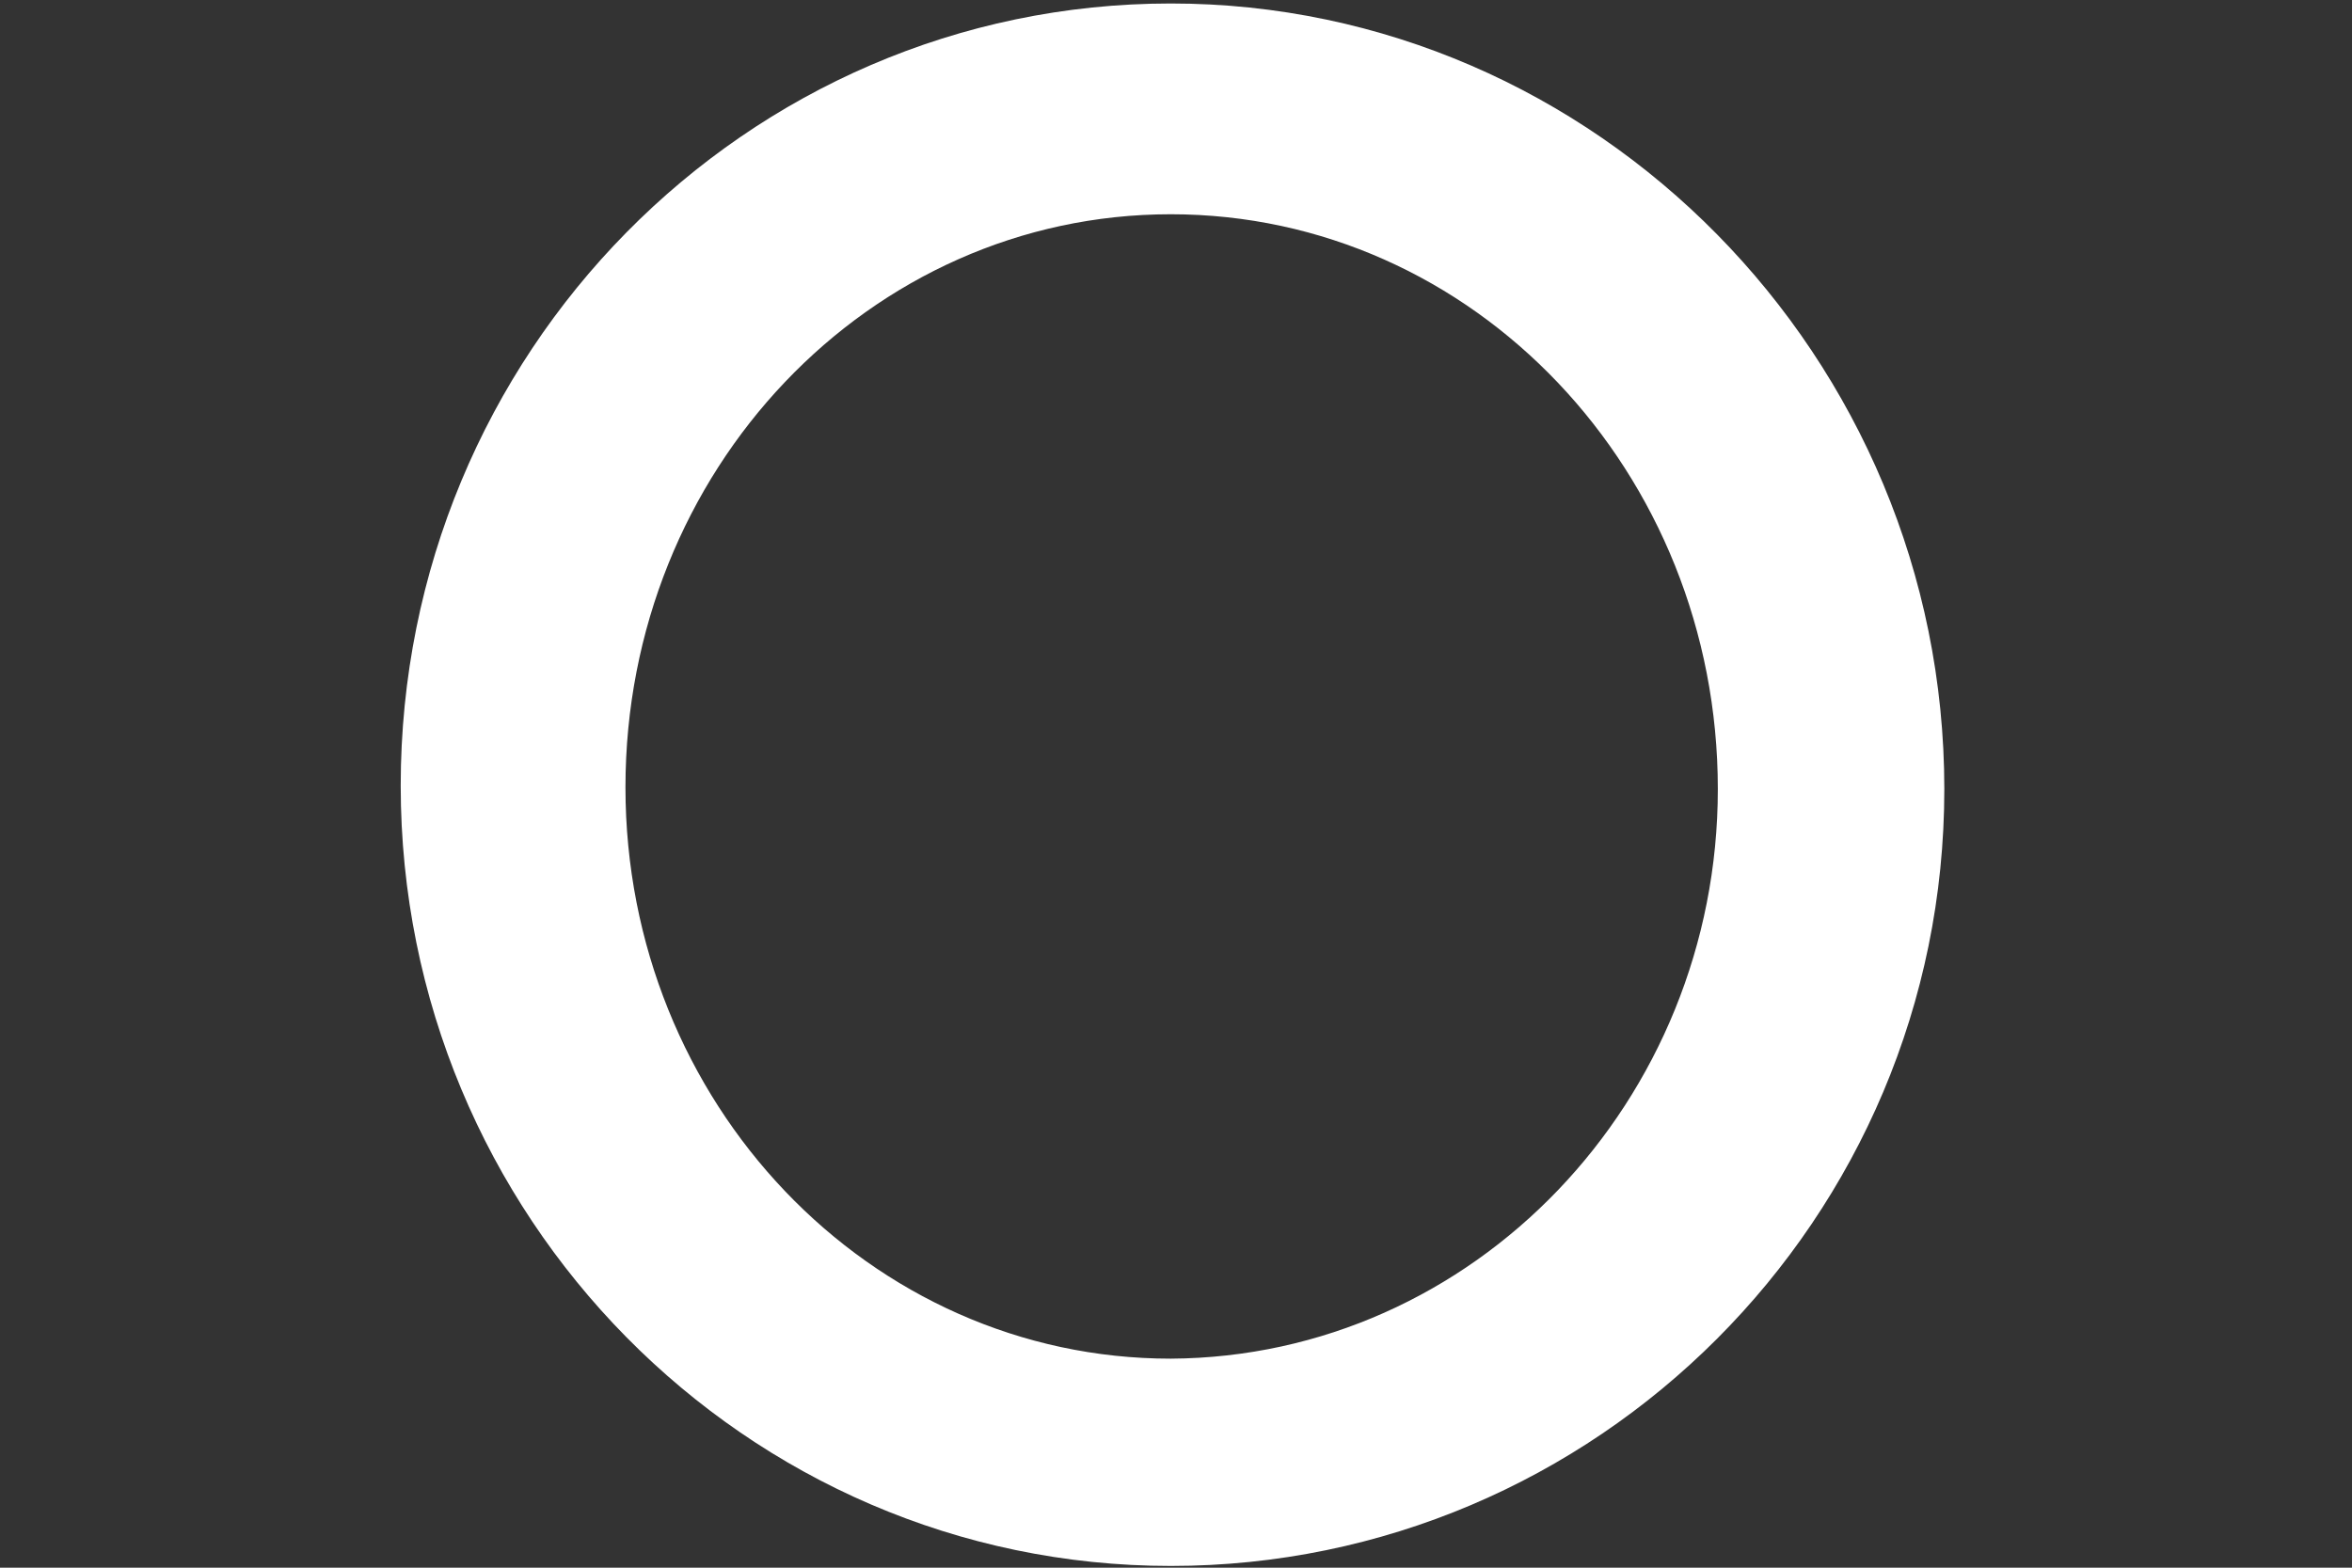 <?xml version="1.0" encoding="utf-8"?>
<!-- Generator: Adobe Illustrator 20.0.0, SVG Export Plug-In . SVG Version: 6.00 Build 0)  -->
<svg version="1.1" id="Layer_1" xmlns="http://www.w3.org/2000/svg" xmlns:xlink="http://www.w3.org/1999/xlink" x="0px" y="0px"
	 viewBox="0 0 135 90" style="enable-background:new 0 0 135 90;fill: #FFF;" xml:space="preserve">
<rect x="0" y="0" width="135" height="90" fill="#333333" stroke="none"/>
<g>
	<path d="M111.6,45.3c0,24.7-20,44.6-44.4,44.6S23,69.8,23,45.1C23,20.3,42.8,0.2,67.2,0.2S111.6,20.5,111.6,45.3z M98.6,45.3
		c0-18.2-14-33-31.4-33c-17.3,0-31.3,14.7-31.3,32.9c0,18.1,14,32.8,31.3,32.8C84.6,77.9,98.6,63.2,98.6,45.3z"/>
</g>
</svg>
